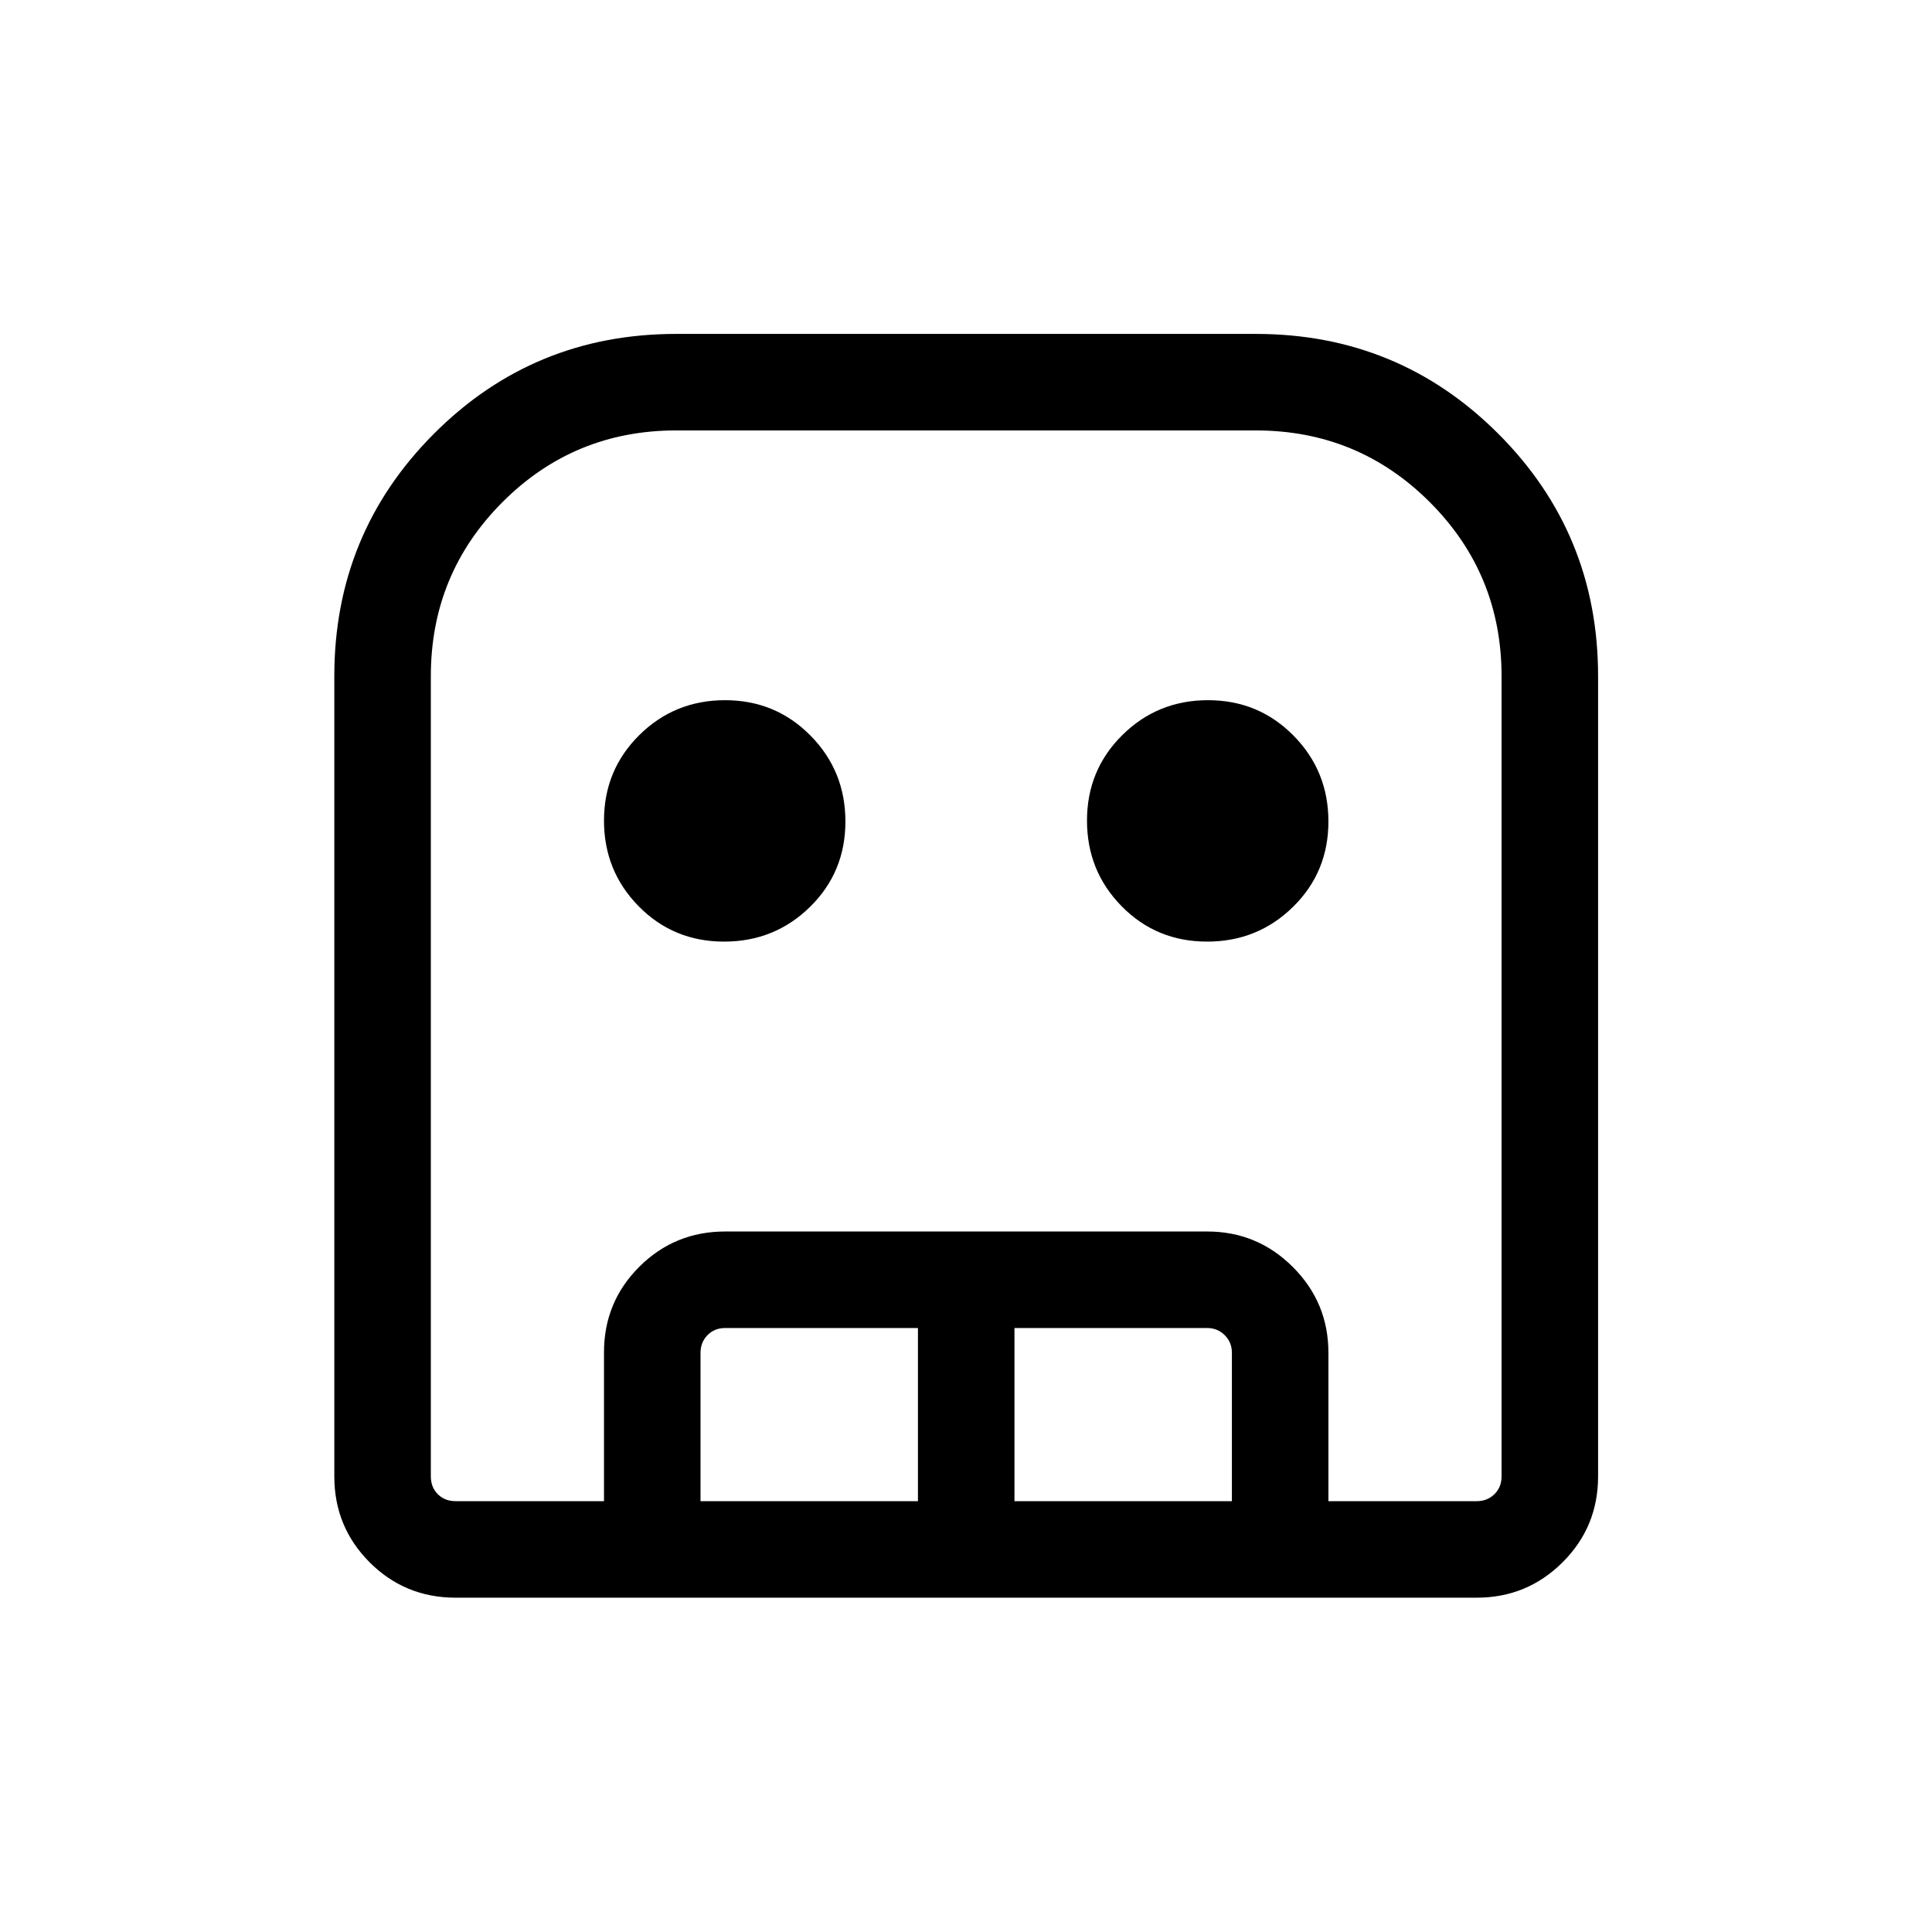 <svg xmlns="http://www.w3.org/2000/svg" height="20" viewBox="0 -960 960 960" width="20"><path d="M226.39-166.12q-25.14 0-42.71-17.56-17.56-17.57-17.56-42.71V-624q0-70.88 49.5-120.48 49.5-49.6 120.38-49.6h288q70.88 0 120.48 49.6 49.6 49.6 49.6 120.48v397.61q0 25.14-17.66 42.71-17.66 17.56-42.61 17.56H226.39Zm0-47.96h507.42q5.19 0 8.75-3.46 3.56-3.46 3.56-8.85v-397.53q0-50.89-35.64-86.54-35.64-35.66-86.48-35.66H336q-50.76 0-86.34 35.64-35.58 35.64-35.58 86.48v397.61q0 5.39 3.46 8.85t8.85 3.46ZM359.8-492.12q-25.15 0-42.41-17.52-17.27-17.53-17.27-42.62 0-25.09 17.52-42.45 17.53-17.37 42.62-17.37 25.09 0 42.45 17.57 17.37 17.57 17.37 42.71 0 25.15-17.57 42.41-17.57 17.27-42.71 17.27Zm240 0q-25.15 0-42.41-17.52-17.27-17.53-17.27-42.62 0-25.09 17.52-42.45 17.53-17.37 42.62-17.37 25.09 0 42.45 17.57 17.37 17.57 17.37 42.71 0 25.15-17.57 42.41-17.57 17.27-42.71 17.27ZM300.12-214.08v-73.94q0-25.04 17.56-42.55 17.57-17.51 42.7-17.51h239.43q24.95 0 42.61 17.66t17.66 42.61v73.73h-47.96v-73.73q0-5.19-3.56-8.75-3.56-3.56-8.75-3.56h-95.73v86.04h-47.96v-86.04h-95.74q-5.38 0-8.84 3.56t-3.46 8.75v73.73h-47.96Zm-73.73 0h519.73H214.08 226.39Z"/></svg>